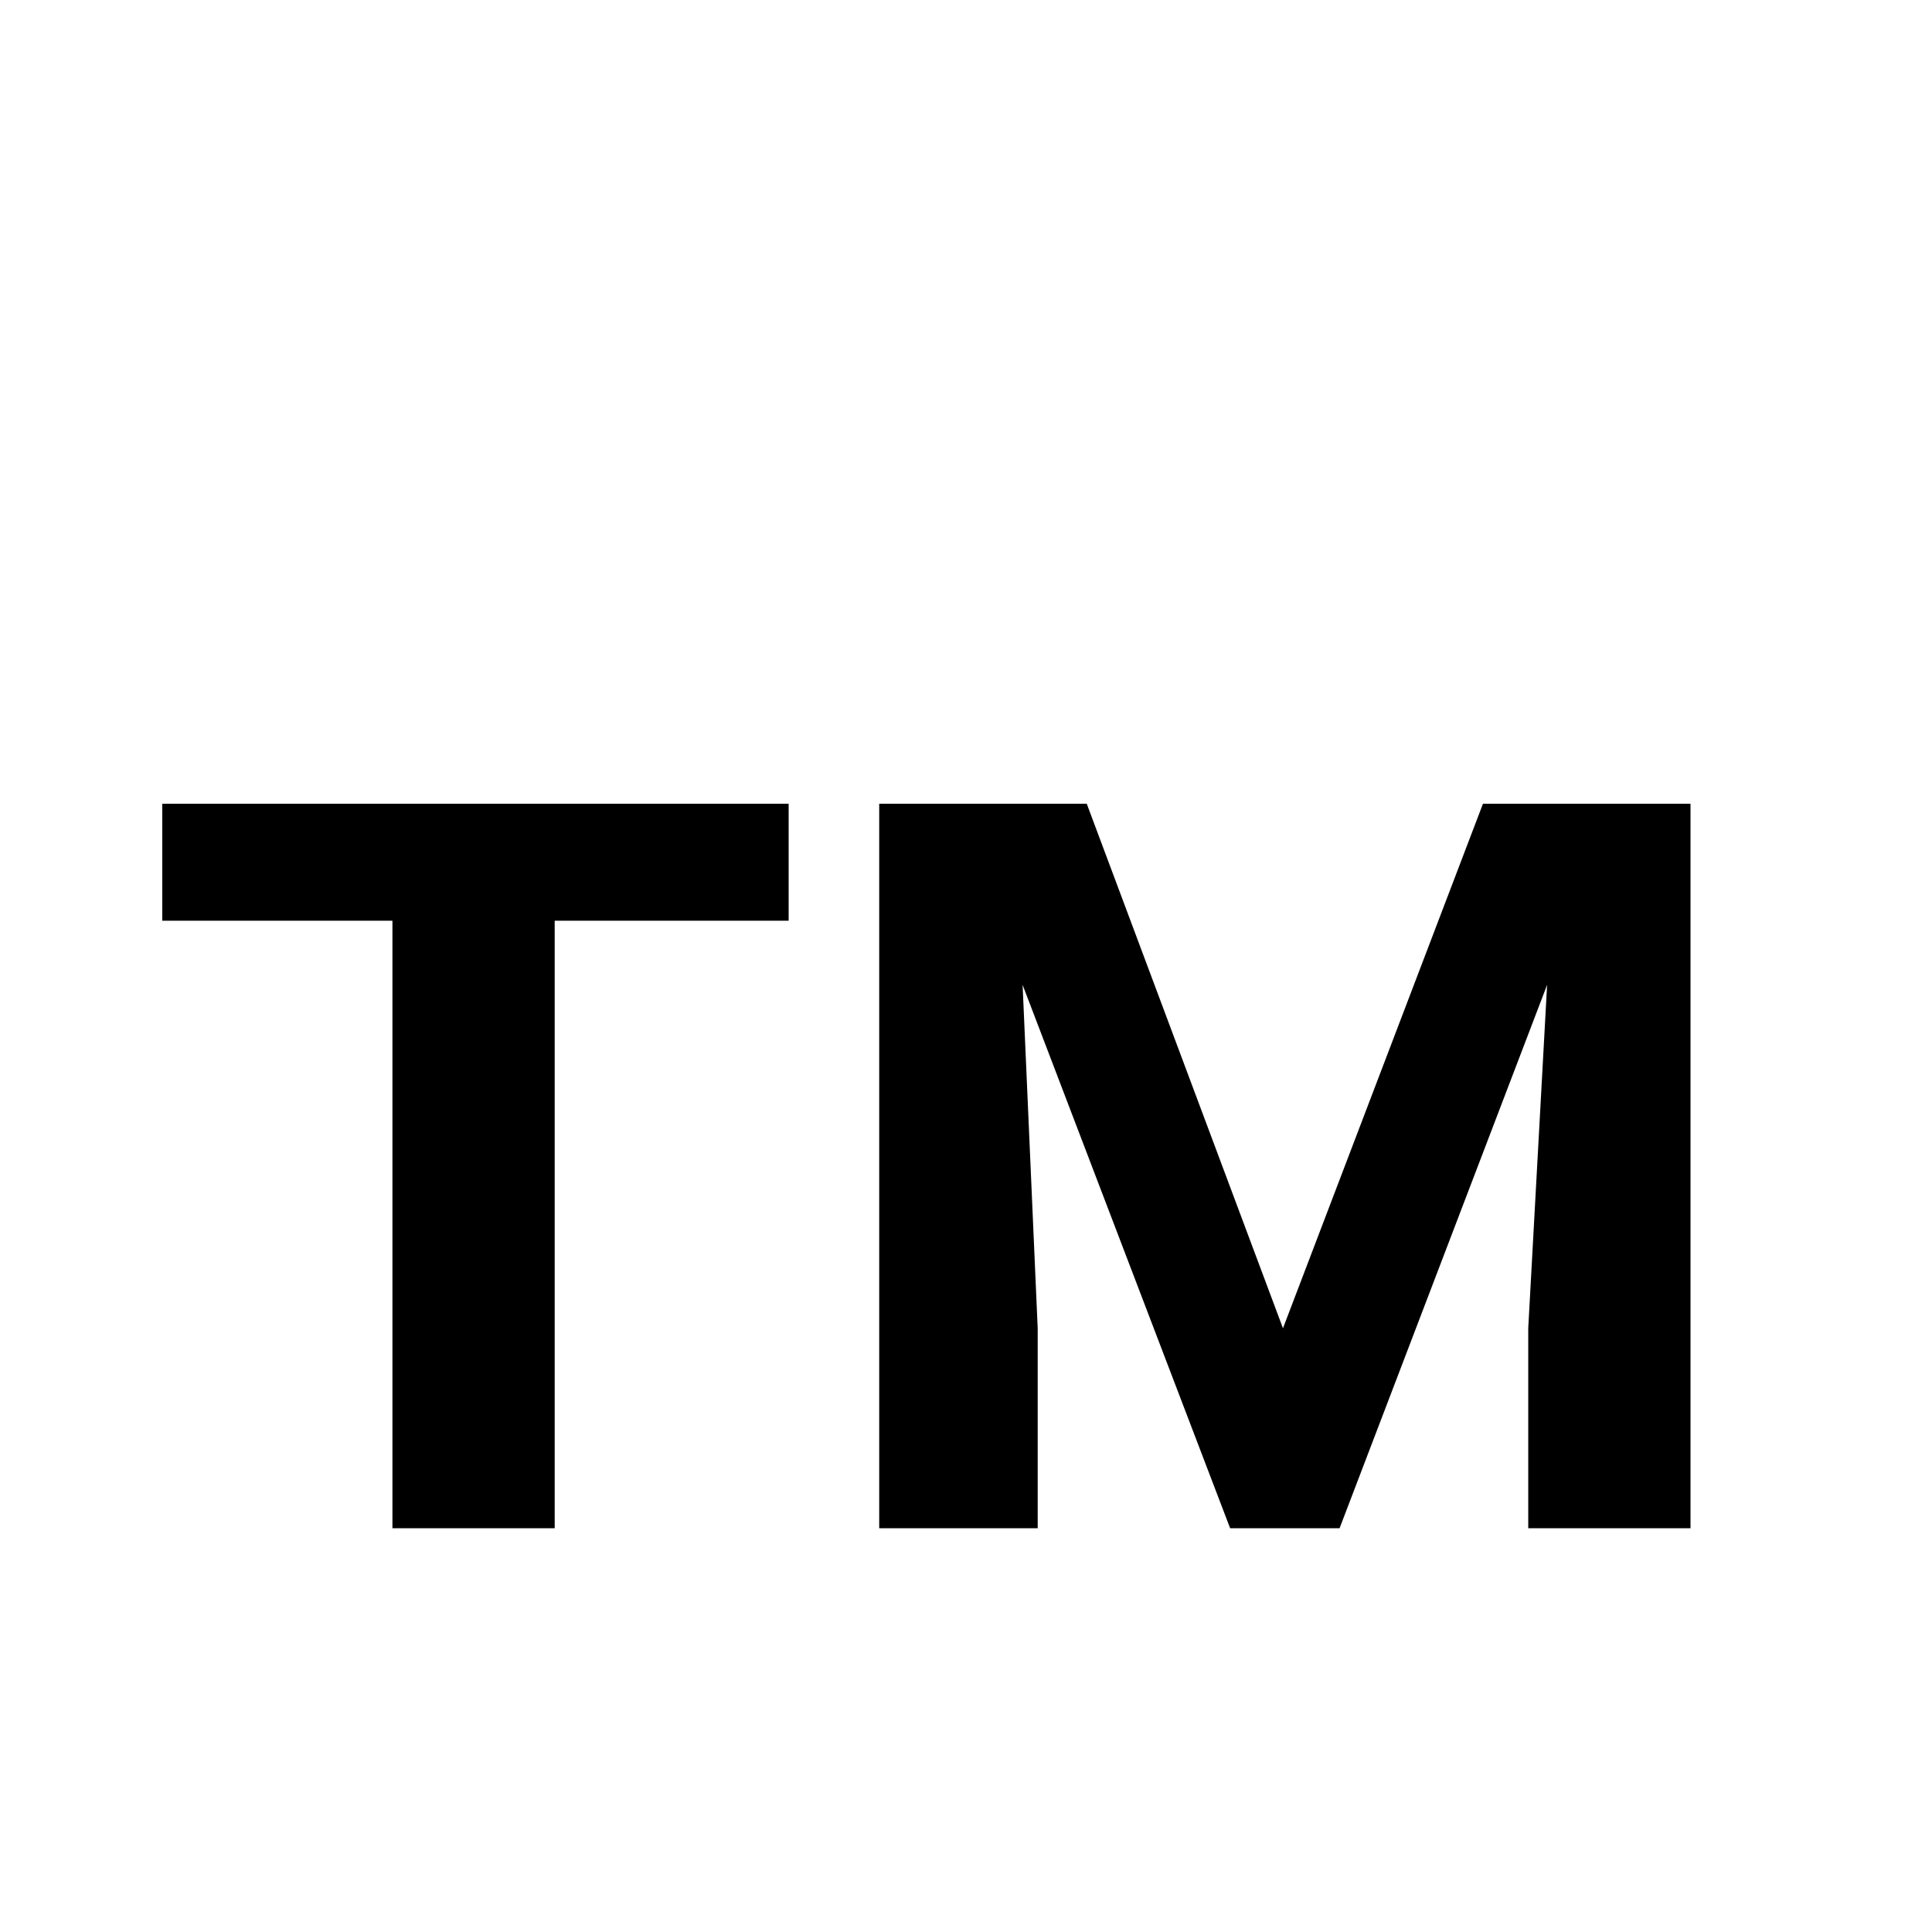<svg xmlns="http://www.w3.org/2000/svg" viewBox="0 -512 512 512">
	<path fill="#000000" d="M209 -268H147V-107H104V-268H43V-299H209ZM288 -299L340 -160L393 -299H448V-107H405V-160L410 -251L355 -107H326L271 -251L275 -160V-107H233V-299Z"/>
</svg>